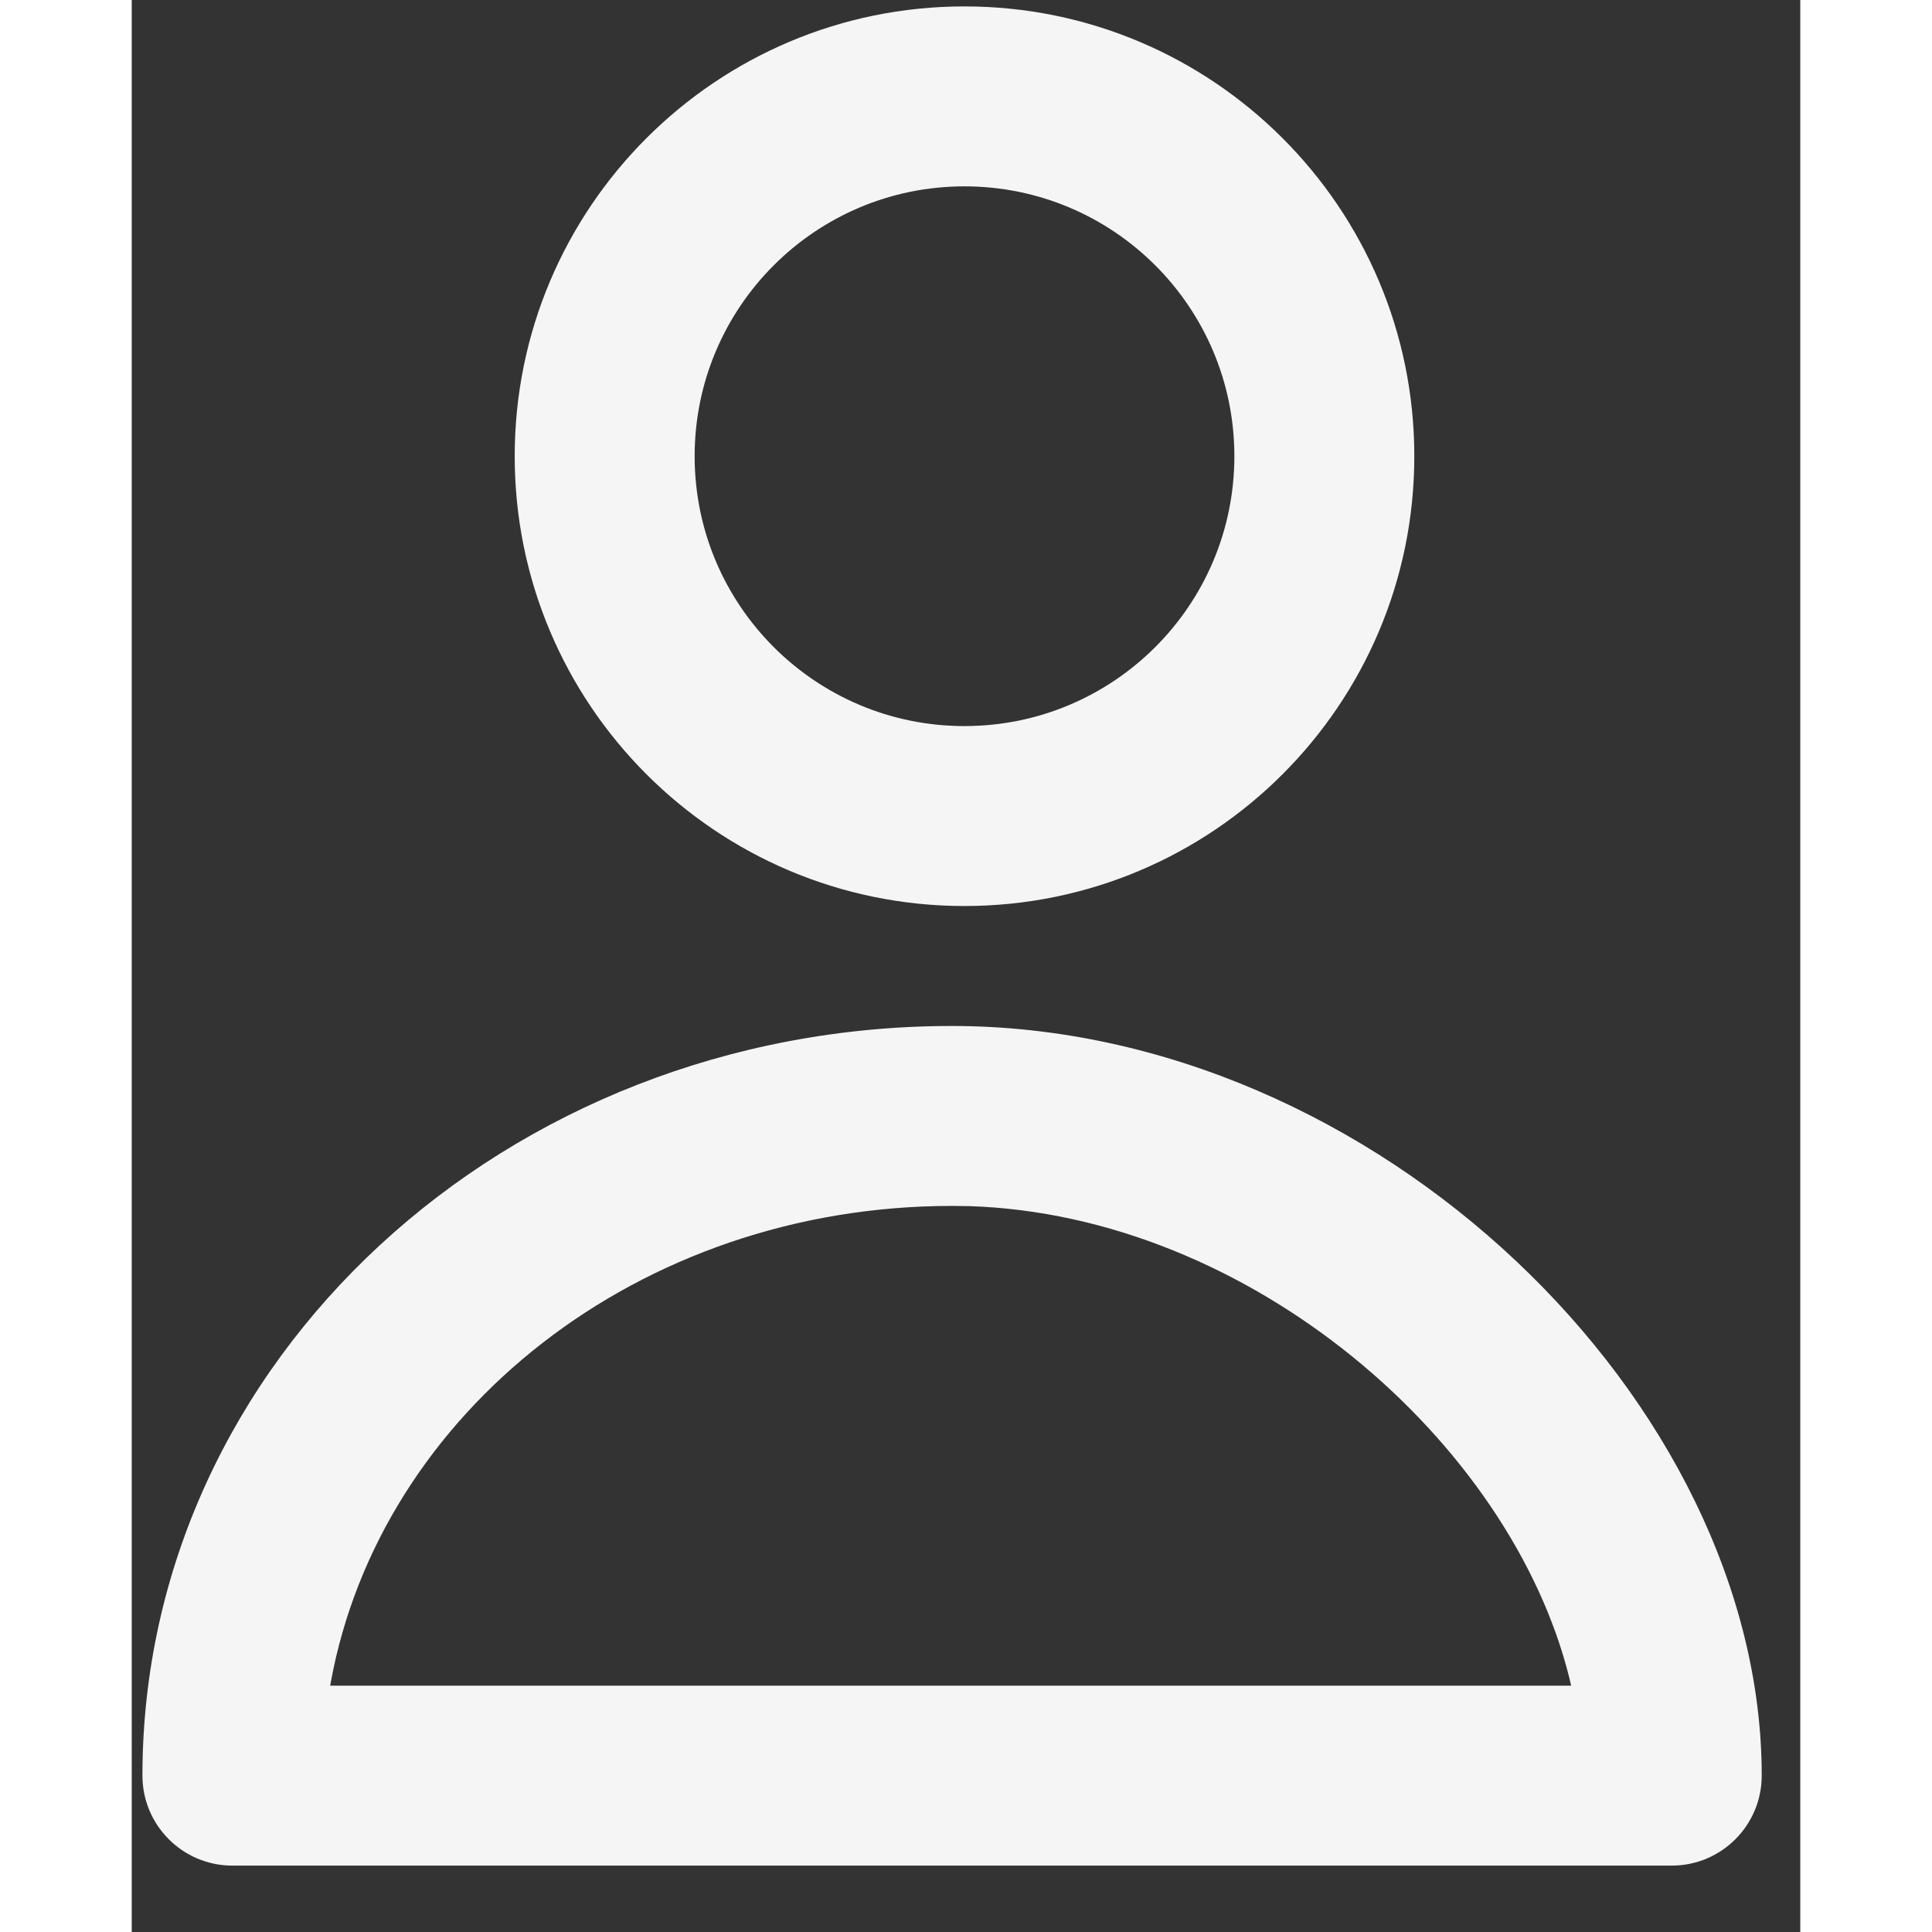 <svg xmlns="http://www.w3.org/2000/svg" focusable="false" fill="#f5f5f6"
    preserveAspectRatio="xMidYMid meet" height="1em"
    width="1em" viewBox="0 0 19 22" data-test-id="zipheader-header-adobe-commerce-signIn-icon"
    style="vertical-align: middle;">
    <rect x="0" y="0" width="19" height="22" fill="#333333" stroke="none"/>
    <g>
        <title>B18C99AF-60A8-4B54-A3B8-24EFE91BF93F@3x</title>
        <g id="Component-Sticker-Sheet" stroke="none" stroke-width="1" fill-rule="evenodd">
            <g id="8.-Icons" transform="translate(-149, -224)" fill-rule="nonzero">
                <g id="Profile/Unfilled" transform="translate(149.122, 224.073)">
                    <path
                        d="M9.36,0 C6.532,0 4.239,2.294 4.239,5.122 C4.239,7.95 6.532,10.244 9.36,10.244 C12.189,10.244 14.483,7.951 14.483,5.122 C14.483,2.293 12.189,0 9.36,0 Z M9.36,2.049 C11.058,2.049 12.434,3.425 12.434,5.122 C12.434,6.819 11.058,8.195 9.36,8.195 C7.664,8.195 6.288,6.819 6.288,5.122 C6.288,3.425 7.664,2.049 9.36,2.049 Z"
                        id="Stroke-3"></path>
                    <path
                        d="M9.218,11.61 C4.147,11.61 0,15.411 0,20.146 C0,20.712 0.459,21.171 1.024,21.171 L17.415,21.171 C17.98,21.171 18.439,20.712 18.439,20.146 C18.439,15.899 14.051,11.61 9.218,11.61 Z M9.407,13.661 C12.607,13.76 15.579,16.339 16.249,19.036 L16.269,19.122 L2.138,19.122 L2.145,19.082 C2.706,16.02 5.645,13.659 9.218,13.659 L9.407,13.661 Z"
                        id="Stroke-3-Copy"></path>
                </g>
            </g>
        </g>
    </g>
</svg>